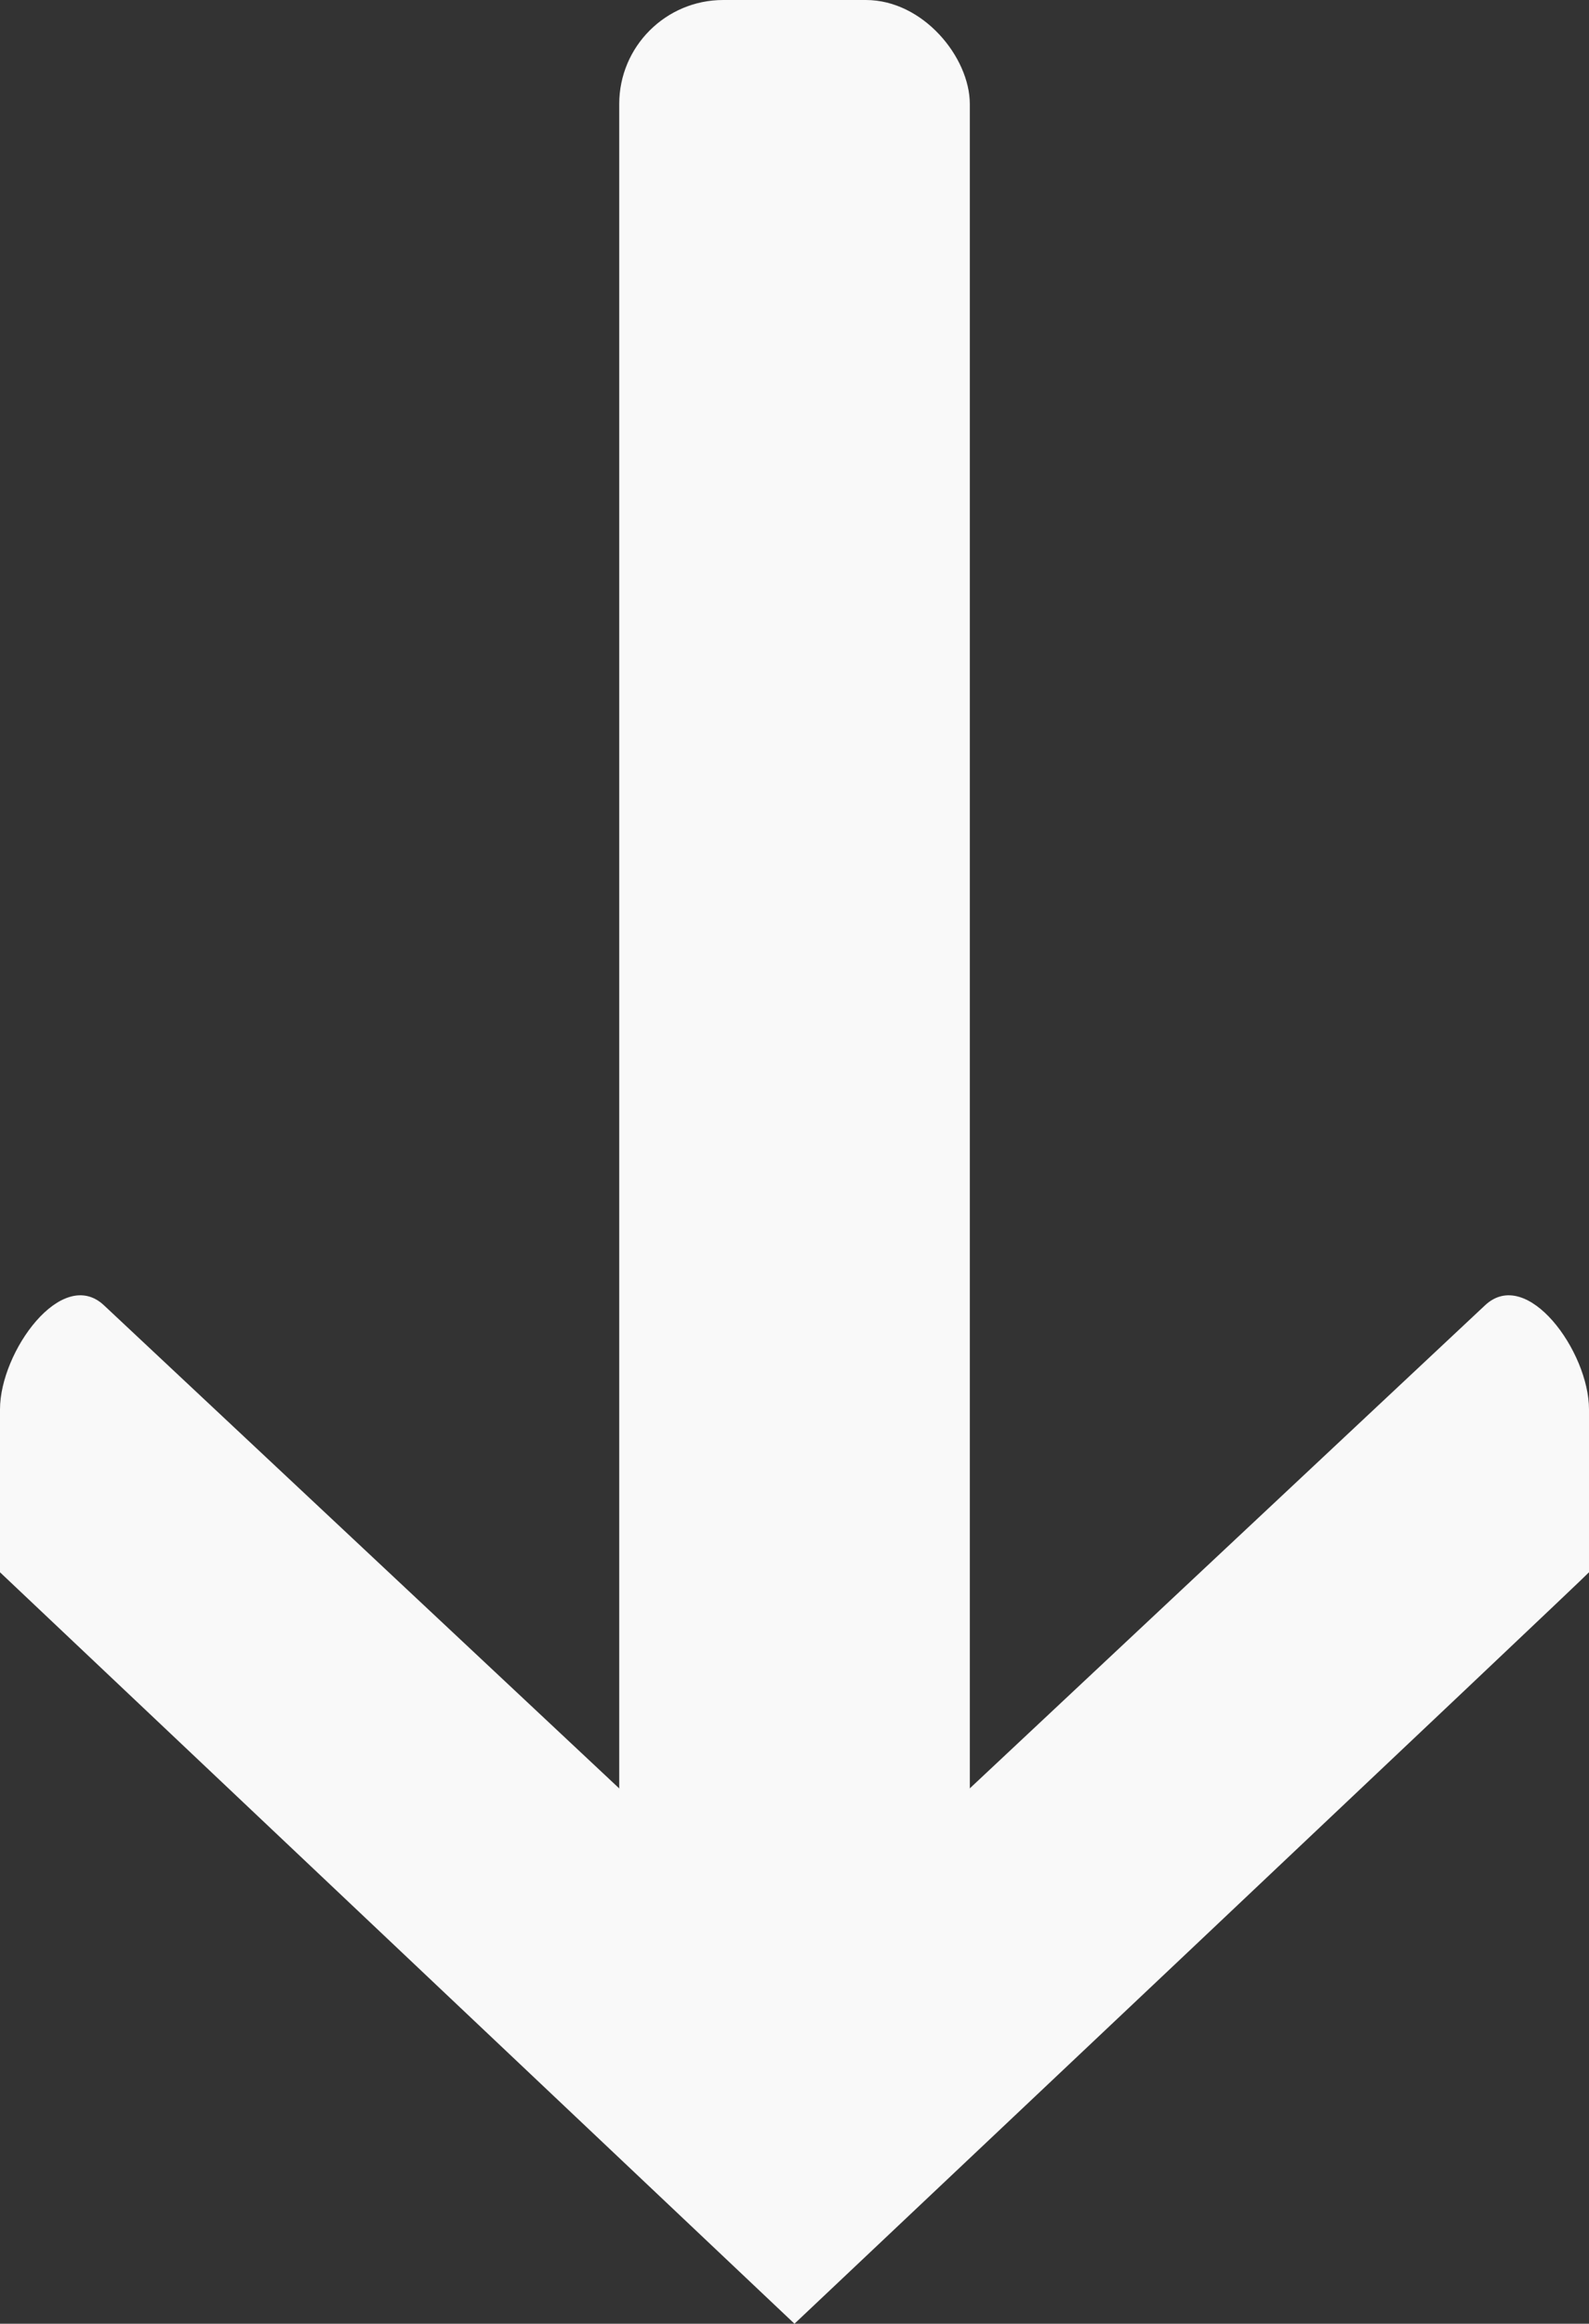 <?xml version="1.0" encoding="UTF-8" standalone="no"?>
<!-- Created with Inkscape (http://www.inkscape.org/) -->

<svg
   width="34.673mm"
   height="50.686mm"
   viewBox="0 0 34.673 50.686"
   version="1.1"
   id="svg5"
   inkscape:version="1.2.2 (b0a8486541, 2022-12-01)"
   sodipodi:docname="arrow_down.svg"
   xmlns:inkscape="http://www.inkscape.org/namespaces/inkscape"
   xmlns:sodipodi="http://sodipodi.sourceforge.net/DTD/sodipodi-0.dtd"
   xmlns="http://www.w3.org/2000/svg"
   xmlns:svg="http://www.w3.org/2000/svg">
  <rect x="0" y="0" width="34.673" height="50.686" fill="#333333" stroke="none"/>
  <sodipodi:namedview
     id="namedview7"
     pagecolor="#ffffff"
     bordercolor="#999999"
     borderopacity="1"
     inkscape:showpageshadow="0"
     inkscape:pageopacity="0"
     inkscape:pagecheckerboard="0"
     inkscape:deskcolor="#d1d1d1"
     inkscape:document-units="mm"
     showgrid="false"
     inkscape:zoom="1.5994523"
     inkscape:cx="48.141481"
     inkscape:cy="77.213933"
     inkscape:window-width="1854"
     inkscape:window-height="1011"
     inkscape:window-x="66"
     inkscape:window-y="32"
     inkscape:window-maximized="1"
     inkscape:current-layer="layer1" />
  <defs
     id="defs2" />
  <g
     inkscape:label="Calque 1"
     inkscape:groupmode="layer"
     id="layer1"
     transform="translate(-75.304,-63.523)">
    <g
       id="g999">
      <rect
         style="fill:#f9f9f9;stroke-width:0.265"
         id="rect788"
         width="7.65"
         height="45.184"
         x="88.816"
         y="63.523"
         ry="2.269" />
      <path
         id="rect790"
         style="fill:#f9f9f9;stroke-width:0.265"
         d="M 77.573,91.995 92.64,106.117 107.708,91.995 c 0.917,-0.86 2.269,1.012 2.269,2.269 v 3.554 c -0.012,0.039 -17.337,16.391 -17.337,16.391 L 75.304,97.818 v -3.554 c 0,-1.257 1.352,-3.129 2.269,-2.269 z"
         sodipodi:nodetypes="scsscccss" />
    </g>
  </g>
</svg>
